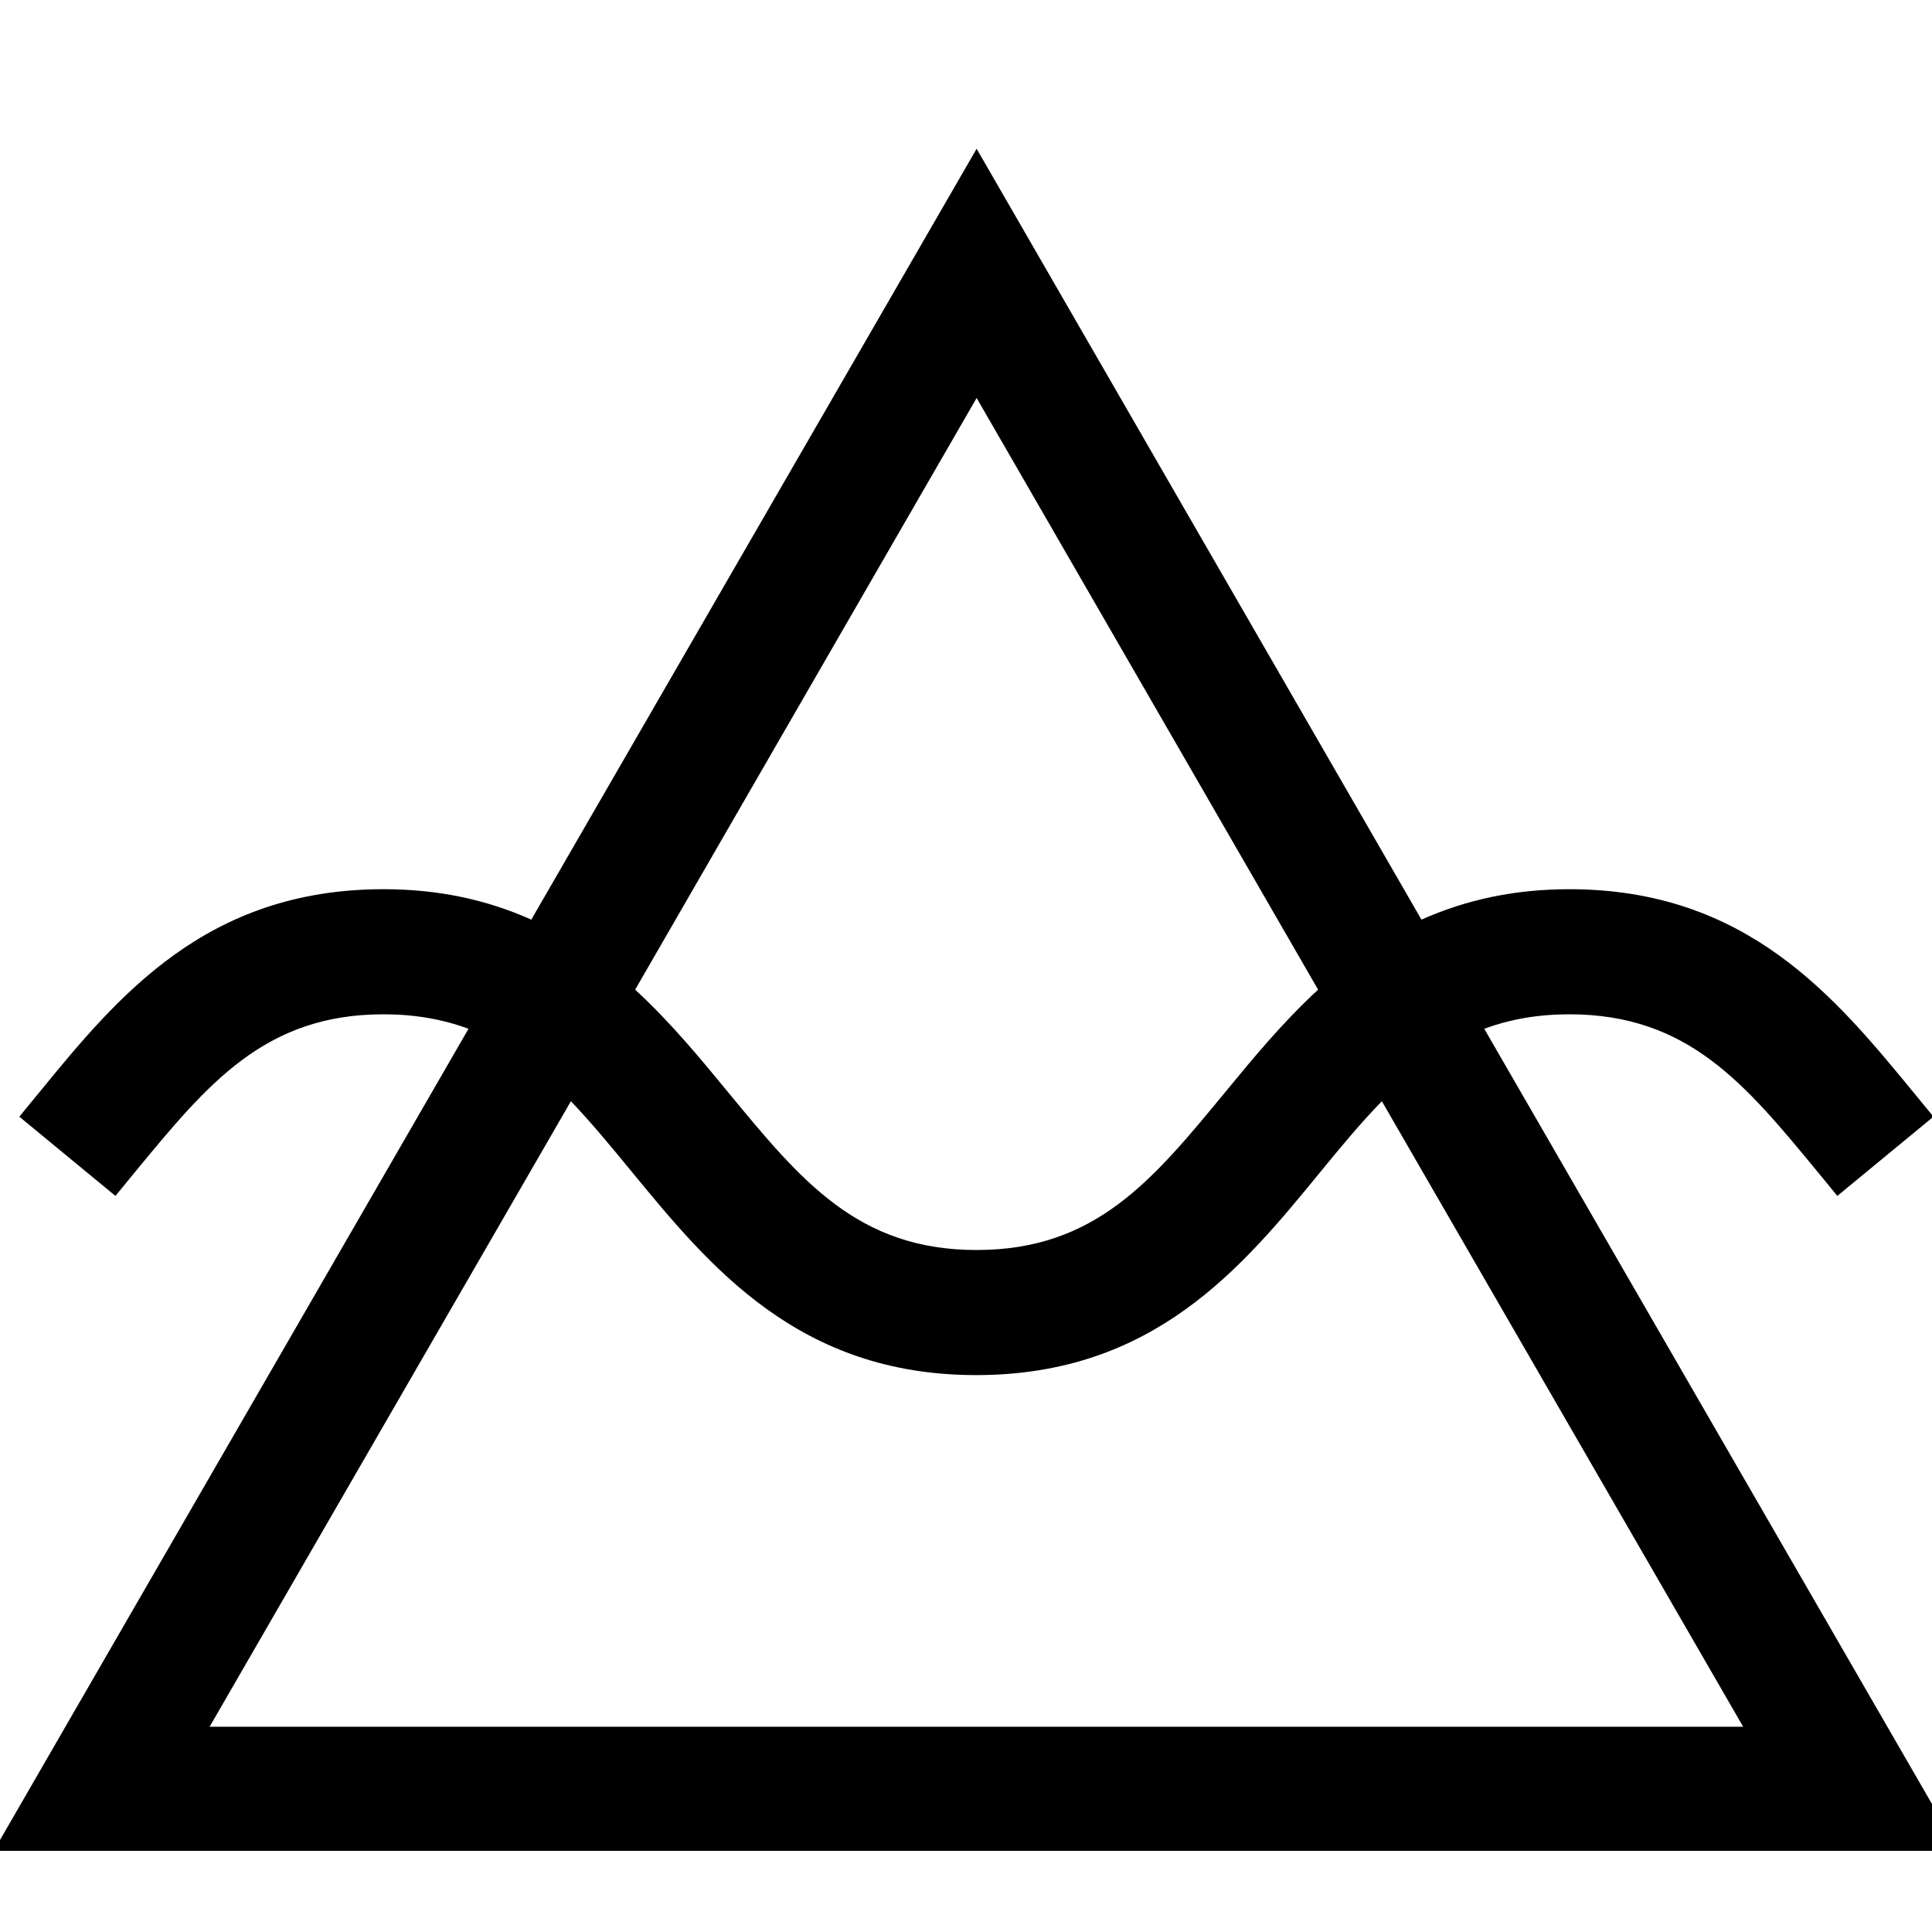 <?xml version="1.0" encoding="utf-8"?>
<!-- Generator: Adobe Illustrator 23.0.4, SVG Export Plug-In . SVG Version: 6.00 Build 0)  -->
<svg version="1.1" id="Layer_1" xmlns="http://www.w3.org/2000/svg" xmlns:xlink="http://www.w3.org/1999/xlink" x="0px" y="0px"
	 viewBox="0 0 40 40" style="enable-background:new 0 0 40 40;" xml:space="preserve">
<path d="M40.56,38.32L30.73,21.3c0.54-0.2,1.12-0.3,1.76-0.3c2.46,0,3.64,1.44,5.14,3.26l0.41,0.5l1.99-1.64l-0.41-0.5
	c-1.62-1.97-3.45-4.21-7.13-4.21c-1.11,0-2.12,0.21-3.06,0.63L20.22,3.08L11,19.04c-0.94-0.42-1.94-0.63-3.06-0.63
	c-3.68,0-5.51,2.23-7.13,4.21l-0.41,0.5l1.99,1.64l0.41-0.5c1.5-1.82,2.68-3.26,5.14-3.26c0.64,0,1.22,0.1,1.76,0.3l-9.83,17.02
	H40.56z M25.36,22.62c-1.5,1.82-2.68,3.26-5.14,3.26s-3.64-1.44-5.14-3.26c-0.56-0.68-1.19-1.45-1.93-2.13l7.07-12.25l7.07,12.25
	C26.55,21.17,25.92,21.94,25.36,22.62z M13.08,24.26c1.62,1.97,3.46,4.21,7.13,4.21c3.68,0,5.51-2.23,7.13-4.21
	c0.41-0.5,0.83-1.01,1.27-1.46l7.48,12.95H4.34l7.48-12.95C12.25,23.25,12.67,23.76,13.08,24.26z"/>
</svg>
